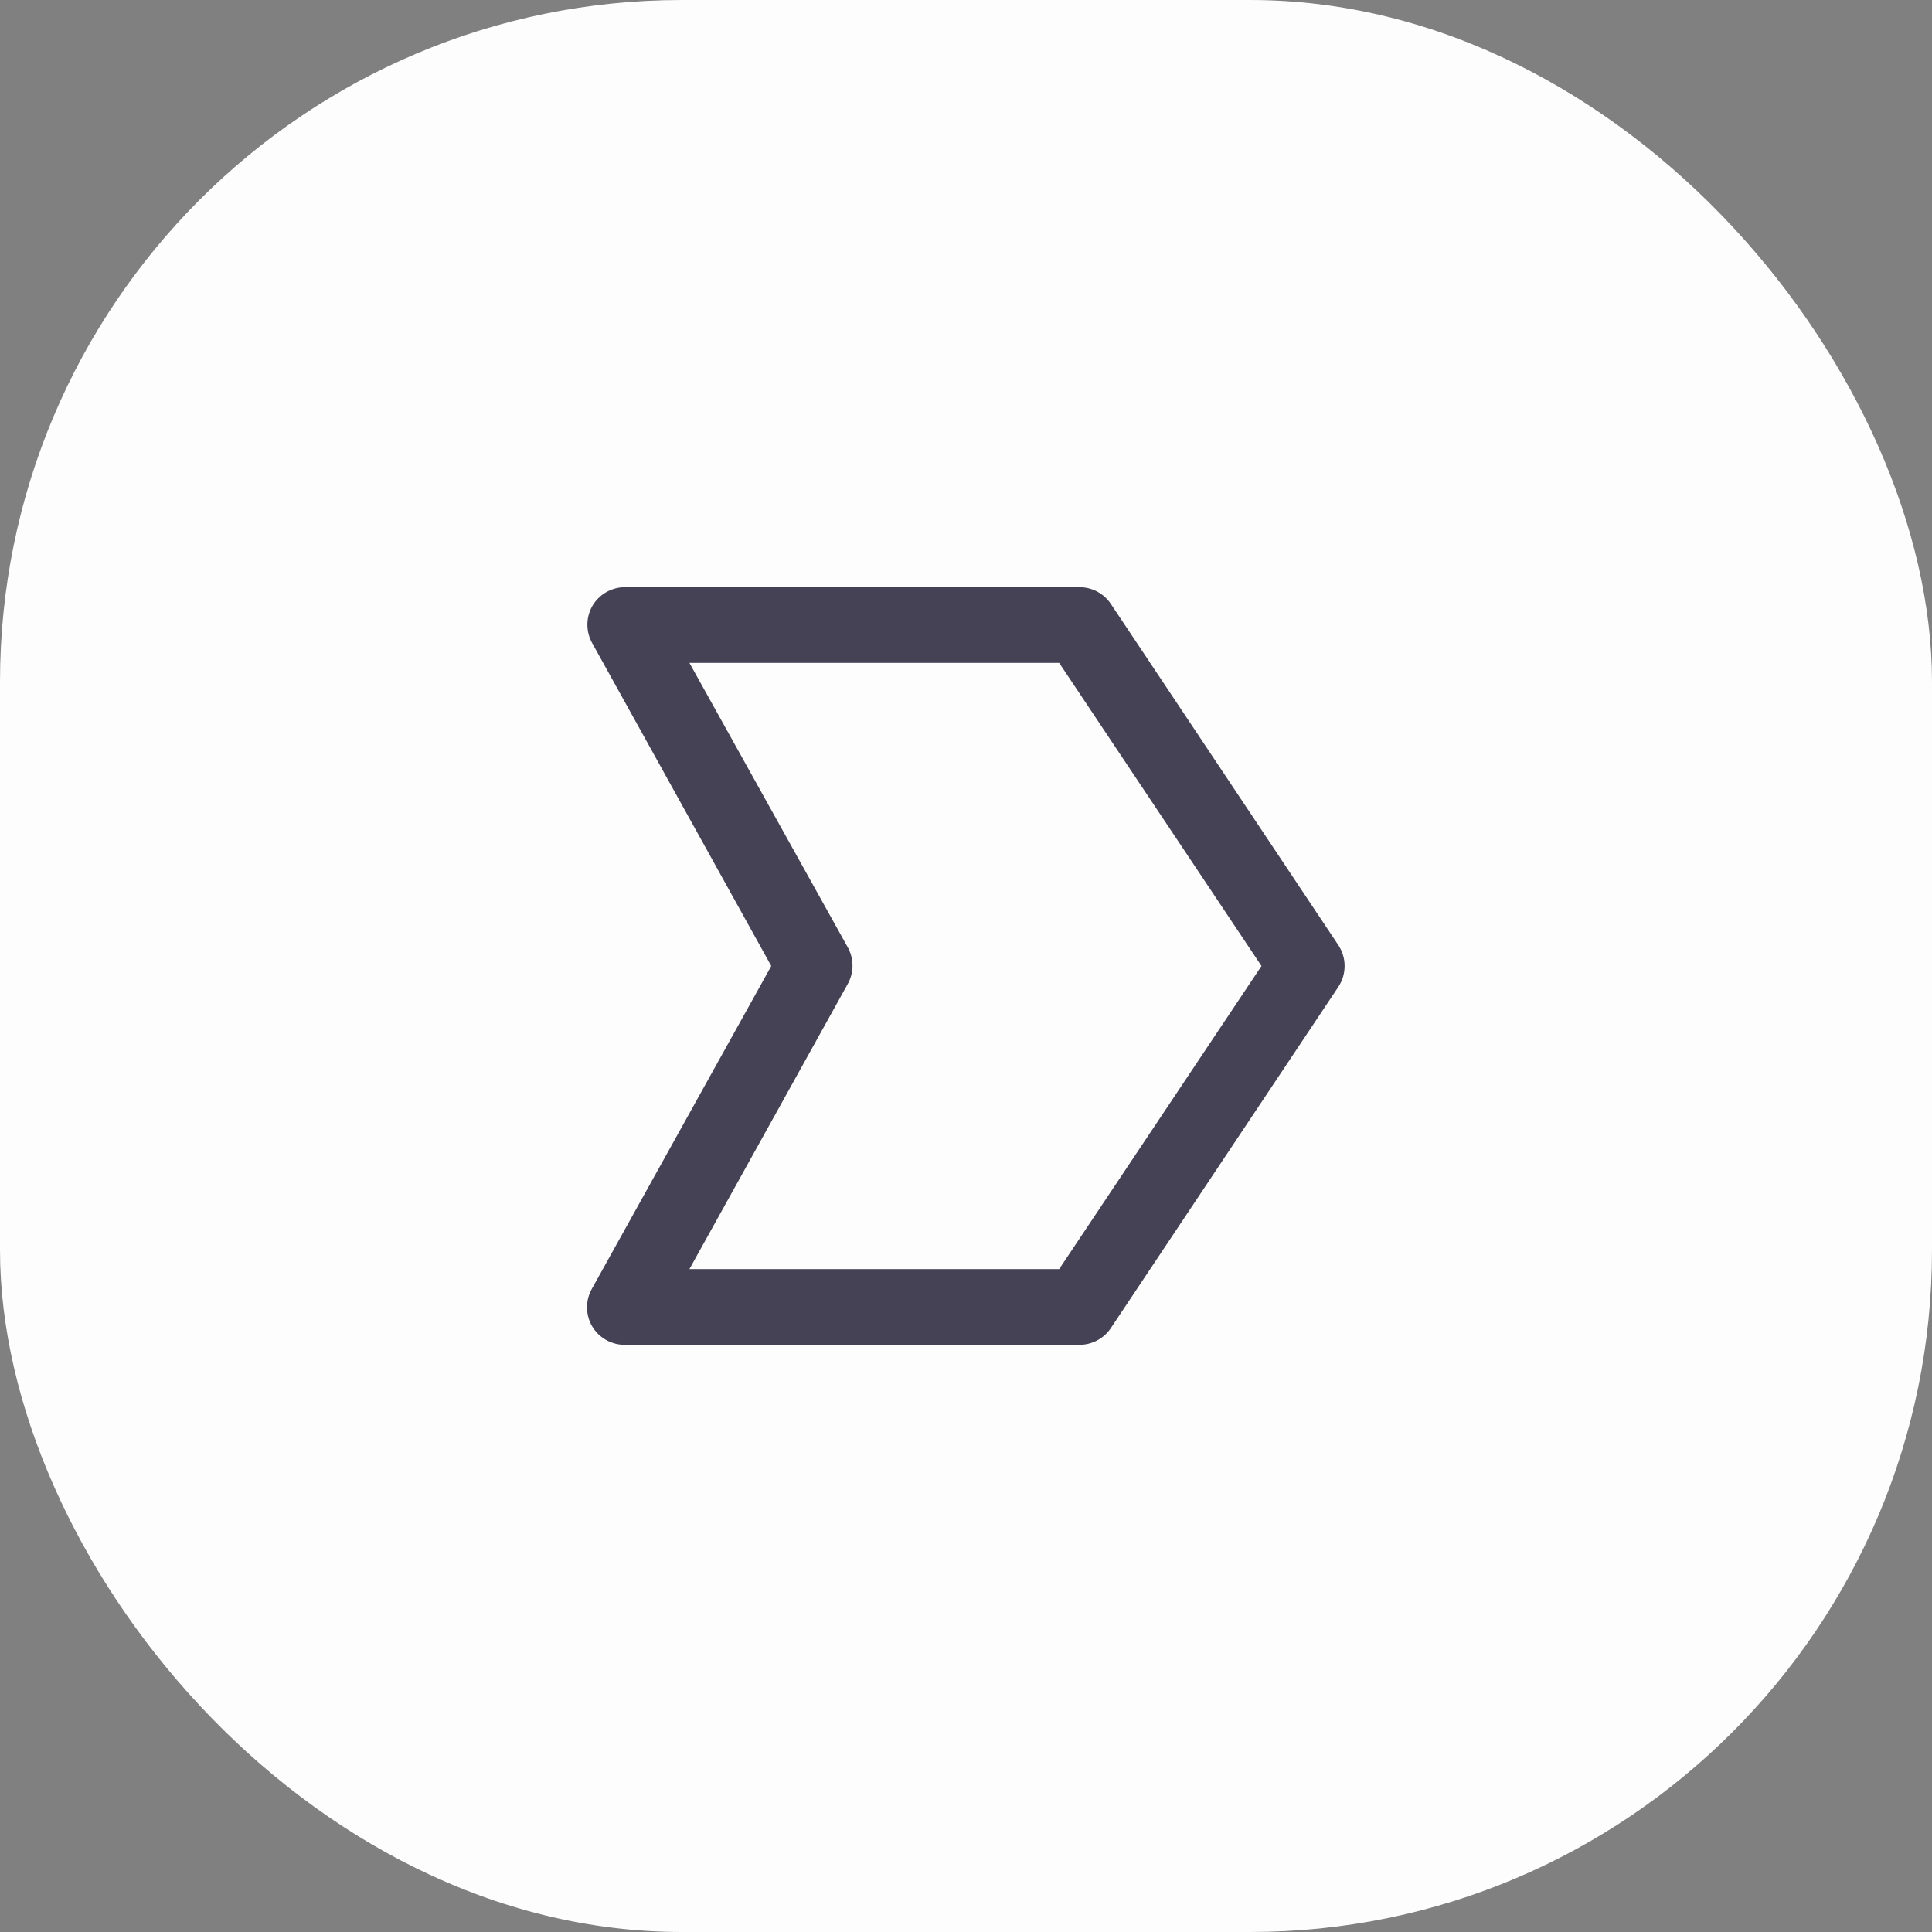 <svg width="68" height="68" viewBox="0 0 68 68" fill="none" xmlns="http://www.w3.org/2000/svg">
<rect x="0" y="0" width="68" height="68" fill="#808080" stroke="none"/>
<rect width="68" height="68" rx="24" fill="#FDFDFD"/>
<path d="M39.106 21.267C38.986 21.083 38.821 20.933 38.628 20.828C38.435 20.723 38.219 20.668 38 20.667H22C21.768 20.667 21.541 20.727 21.34 20.841C21.139 20.956 20.971 21.121 20.853 21.32C20.736 21.523 20.674 21.753 20.674 21.987C20.674 22.221 20.736 22.451 20.853 22.653L27.146 34L20.84 45.347C20.723 45.549 20.661 45.779 20.661 46.013C20.661 46.247 20.723 46.477 20.84 46.68C20.959 46.881 21.129 47.047 21.332 47.162C21.536 47.276 21.766 47.336 22 47.333H38C38.219 47.332 38.435 47.277 38.628 47.172C38.821 47.068 38.986 46.917 39.106 46.733L47.106 34.733C47.25 34.516 47.326 34.261 47.326 34C47.326 33.739 47.25 33.484 47.106 33.267L39.106 21.267ZM37.28 44.667H24.266L29.826 34.653C29.944 34.451 30.005 34.221 30.005 33.987C30.005 33.753 29.944 33.523 29.826 33.32L24.266 23.333H37.28L44.4 34L37.28 44.667Z" fill="#464255"/>
</svg>
